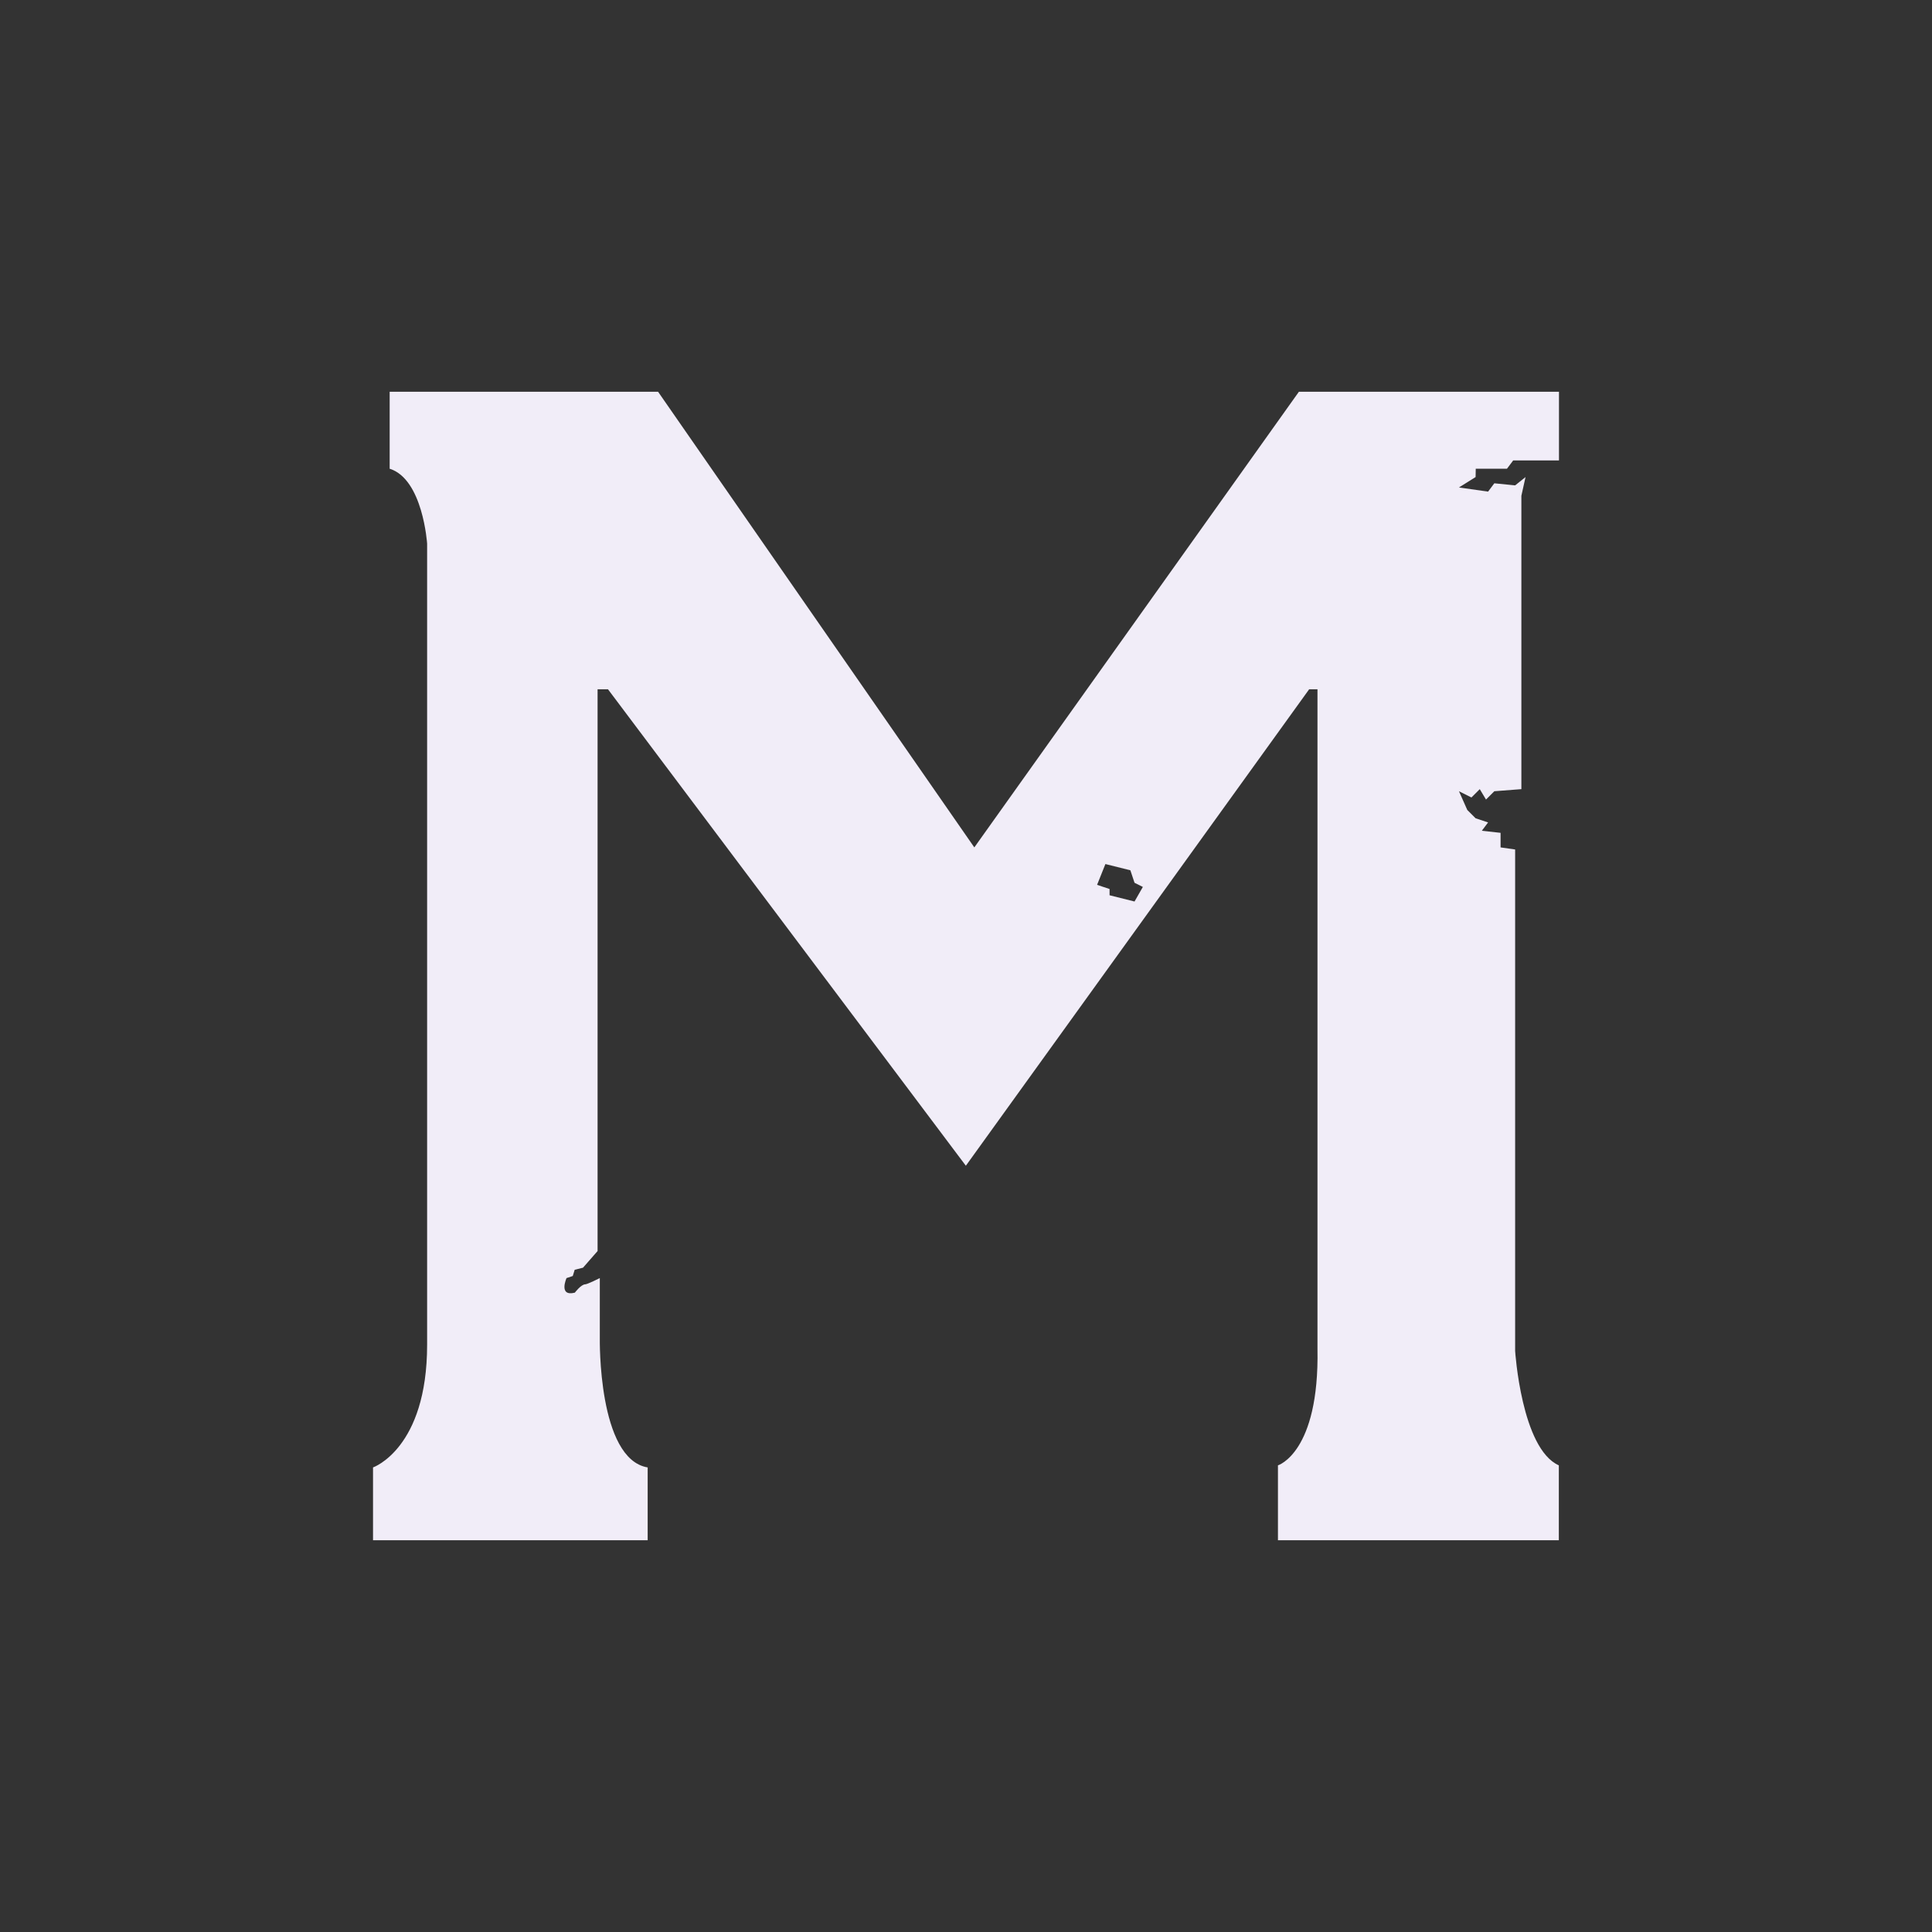 <?xml version="1.0" encoding="UTF-8" standalone="no"?>
<svg
   height="26.0px"
   width="26.0px"
   version="1.1"
   id="svg10050"
   sodipodi:docname="66.svg"
   inkscape:version="1.1 (c68e22c387, 2021-05-23)"
   xmlns:inkscape="http://www.inkscape.org/namespaces/inkscape"
   xmlns:sodipodi="http://sodipodi.sourceforge.net/DTD/sodipodi-0.dtd"
   xmlns="http://www.w3.org/2000/svg"
   xmlns:svg="http://www.w3.org/2000/svg">
  <rect width="100%" height="100%" fill="#333333" stroke="none"/>
  <defs
     id="defs10054">
    <rect
       x="20.462"
       y="33.322"
       width="58.601"
       height="43.885"
       id="rect62841" />
    <rect
       x="22.185"
       y="31.864"
       width="60.9"
       height="47.465"
       id="rect54537" />
    <rect
       x="22.274"
       y="44.901"
       width="27.577"
       height="20.064"
       id="rect51159" />
    <rect
       x="7.911"
       y="11.424"
       width="21.412"
       height="13.766"
       id="rect39710" />
    <rect
       x="-24.042"
       y="-11.314"
       width="105.536"
       height="62.579"
       id="rect36404" />
    <rect
       x="-0.016"
       y="0.016"
       width="25.938"
       height="25.984"
       id="rect3373" />
    <rect
       x="20.462"
       y="33.322"
       width="58.601"
       height="43.885"
       id="rect62841-9" />
    <rect
       x="22.185"
       y="31.864"
       width="60.9"
       height="47.465"
       id="rect54537-2" />
    <rect
       x="22.274"
       y="44.901"
       width="27.577"
       height="20.064"
       id="rect51159-7" />
    <rect
       x="7.911"
       y="11.424"
       width="21.412"
       height="13.766"
       id="rect39710-1" />
    <rect
       x="-24.042"
       y="-11.314"
       width="105.536"
       height="62.579"
       id="rect36404-8" />
    <rect
       x="-0.016"
       y="0.016"
       width="25.938"
       height="25.984"
       id="rect3373-9" />
  </defs>
  <sodipodi:namedview
     id="namedview10052"
     pagecolor="#505050"
     bordercolor="#eeeeee"
     borderopacity="1"
     inkscape:pageshadow="0"
     inkscape:pageopacity="0"
     inkscape:pagecheckerboard="0"
     showgrid="false"
     inkscape:zoom="45.254834"
     inkscape:cx="13.821728"
     inkscape:cy="18.550504"
     inkscape:window-width="1918"
     inkscape:window-height="2054"
     inkscape:window-x="1909"
     inkscape:window-y="52"
     inkscape:window-maximized="0"
     inkscape:current-layer="svg10050" />
  <path
     d="m 19.86,6.308 h 0.42 l 0.084,-0.112 H 20.98 V 5.272 h -3.5 l -4.368,6.132 L 8.856,5.272 H 5.244 v 1.036 c 0.448,0.14 0.504,1.008 0.504,1.008 V 18.096 C 5.748,19.496 5.02,19.748 5.02,19.748 v 0.98 H 8.716 V 19.748 C 8.044,19.636 8.072,18.012 8.072,18.012 v -0.812 c 0,0 -0.168,0.084 -0.196,0.084 -0.056,0 -0.14,0.112 -0.14,0.112 -0.224,0.056 -0.112,-0.196 -0.112,-0.196 l 0.084,-0.028 0.026,-0.084 0.112,-0.028 0.196,-0.224 V 9.276 h 0.14 l 4.816,6.412 4.62,-6.412 h 0.112 V 18.152 c 0.026,1.4 -0.532,1.568 -0.532,1.568 v 1.008 h 3.78 v -1.008 c -0.504,-0.224 -0.588,-1.54 -0.588,-1.54 v -6.748 l -0.196,-0.028 v -0.196 l -0.252,-0.028 0.084,-0.112 -0.168,-0.056 -0.112,-0.112 -0.112,-0.252 0.168,0.084 0.112,-0.112 0.084,0.14 L 20.11,10.648 20.474,10.62 V 6.672 l 0.056,-0.252 -0.14,0.112 -0.28,-0.028 -0.084,0.112 -0.392,-0.056 0.224,-0.14 z m -4.592,5.824 -0.336,-0.084 v -0.084 l -0.168,-0.056 0.112,-0.28 0.336,0.084 0.056,0.168 0.112,0.056 z"
     style="font-size:7.408px;line-height:1.25;font-family:Sovngarde;-inkscape-font-specification:Sovngarde;letter-spacing:3.572px;fill:#f1edf8;stroke-width:1"
     id="path167339" />
</svg>
